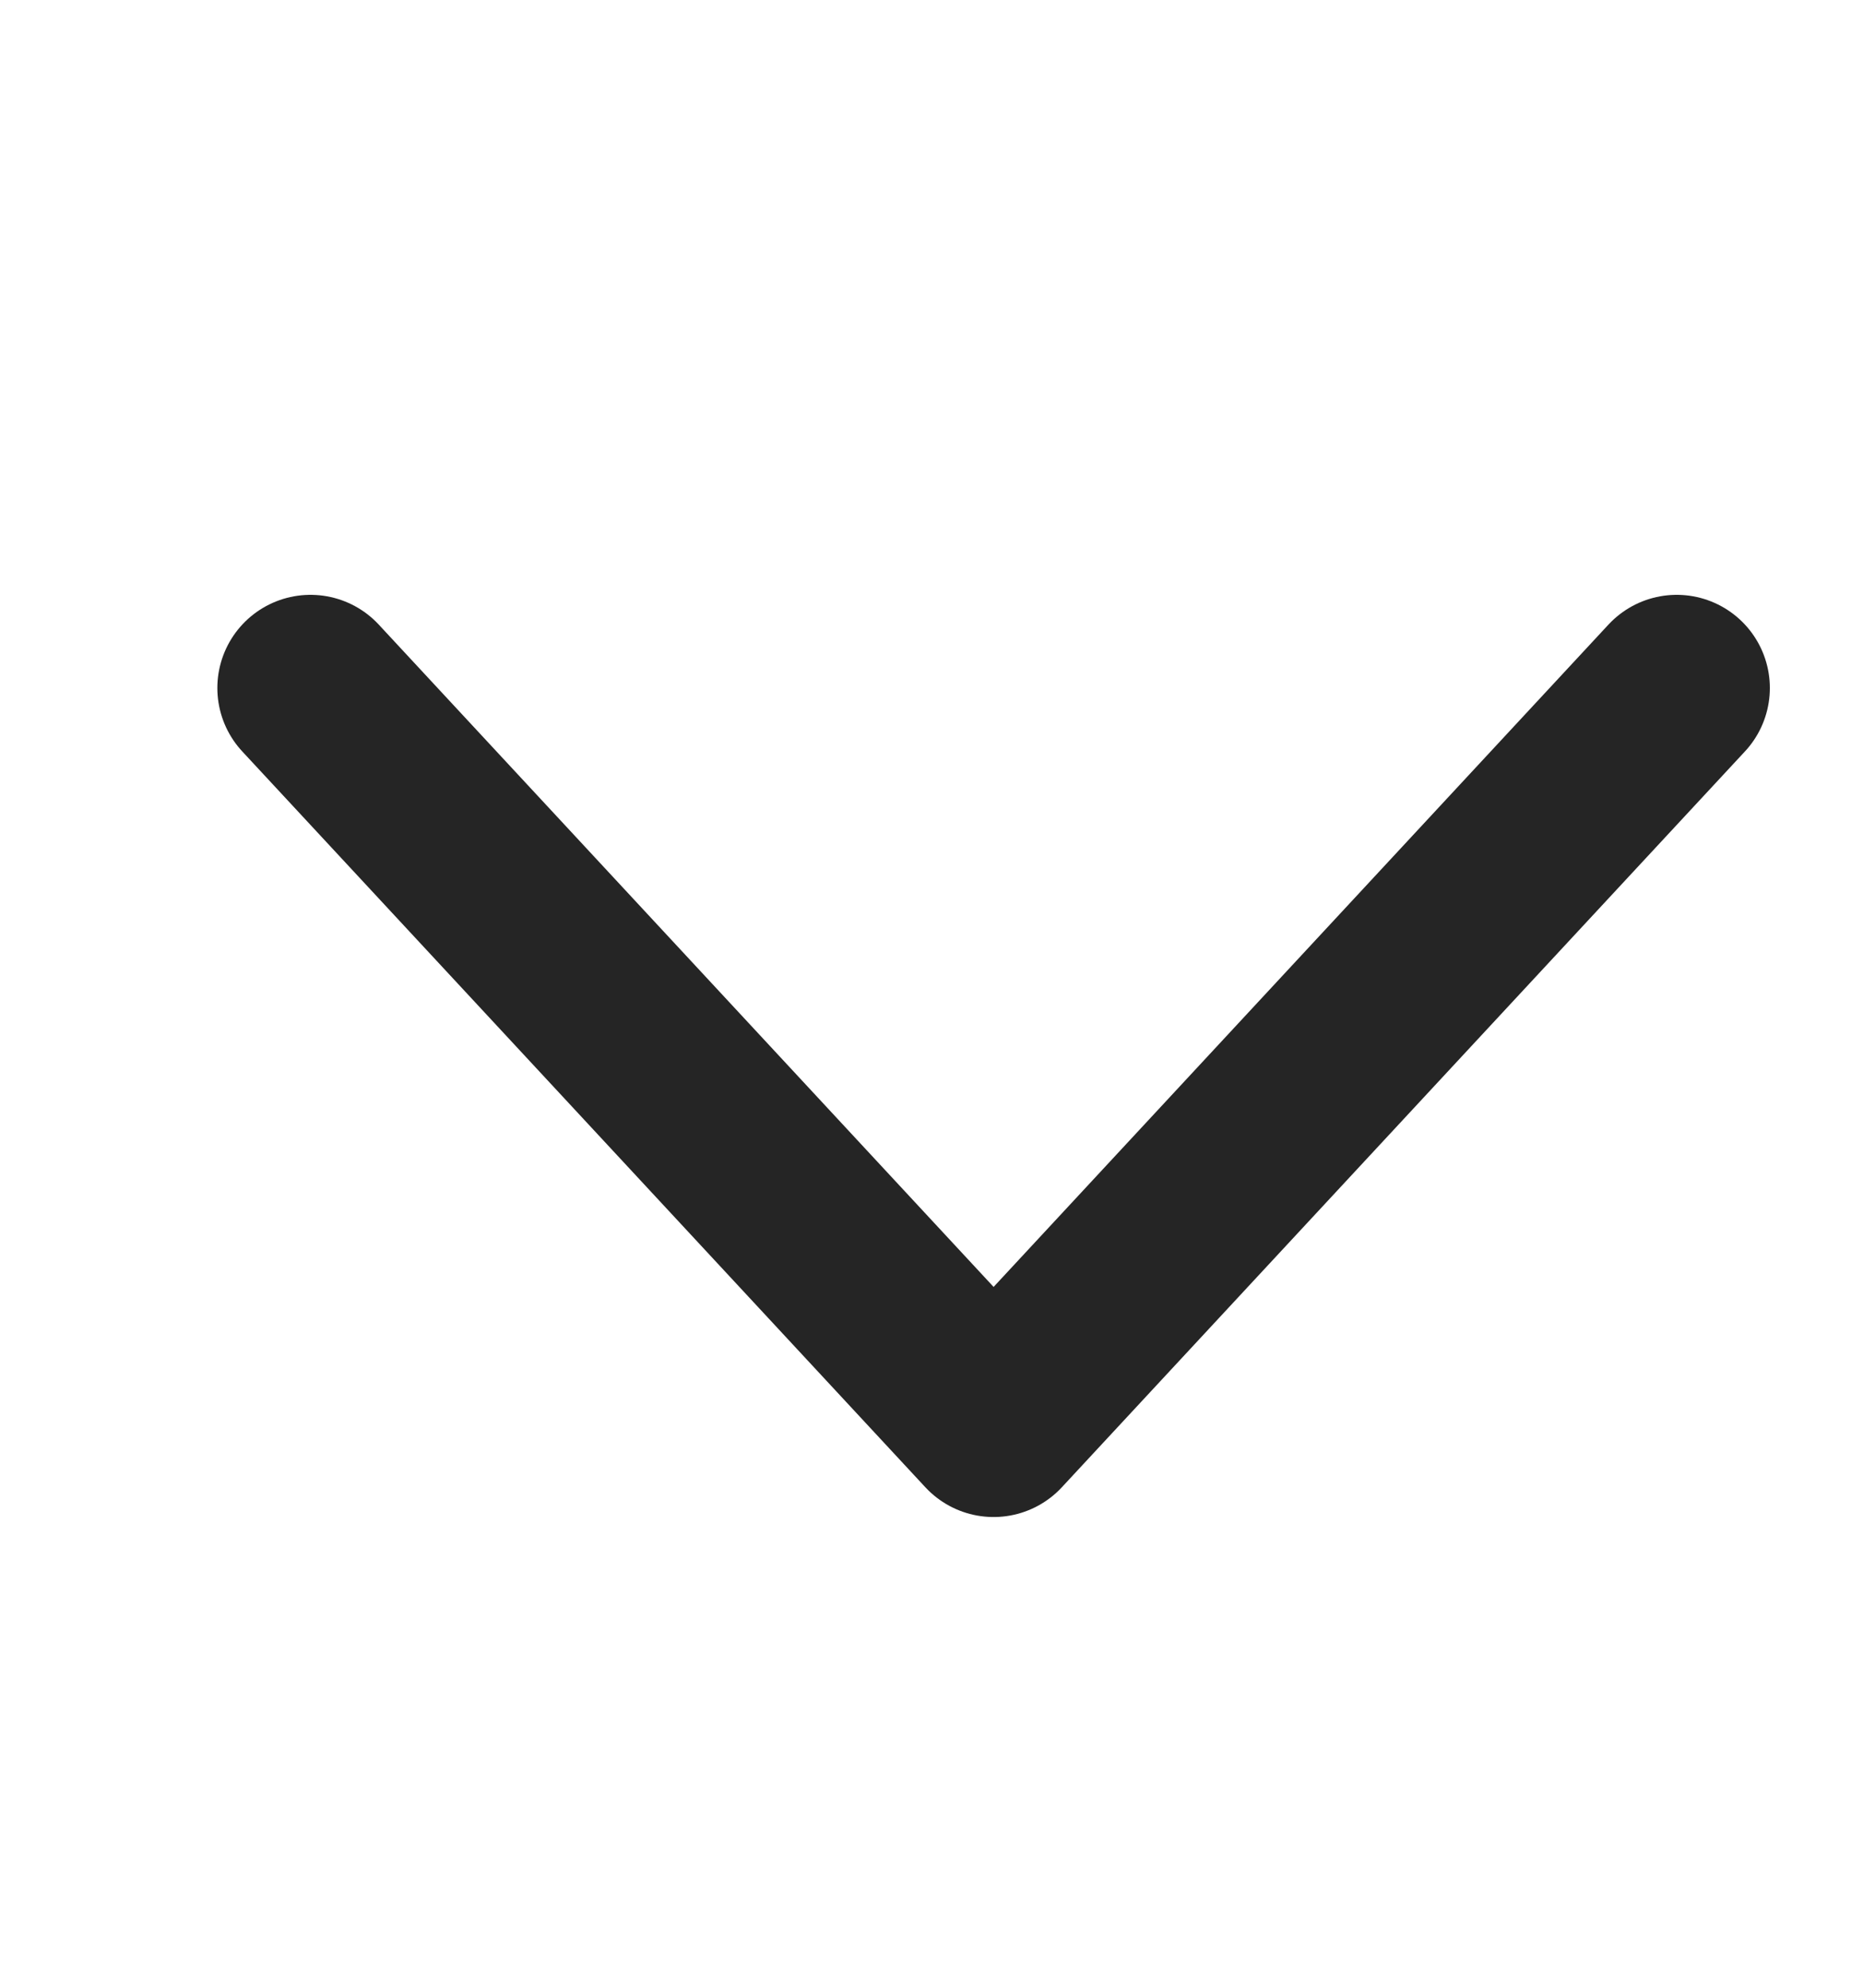 <svg width="15" height="16" viewBox="0 0 15 16" fill="none" xmlns="http://www.w3.org/2000/svg">
<path d="M13.5 5.538L8 11.461L2.5 5.538" stroke="#252525" stroke-width="1.5" stroke-linecap="round" stroke-linejoin="round"/>
</svg>
